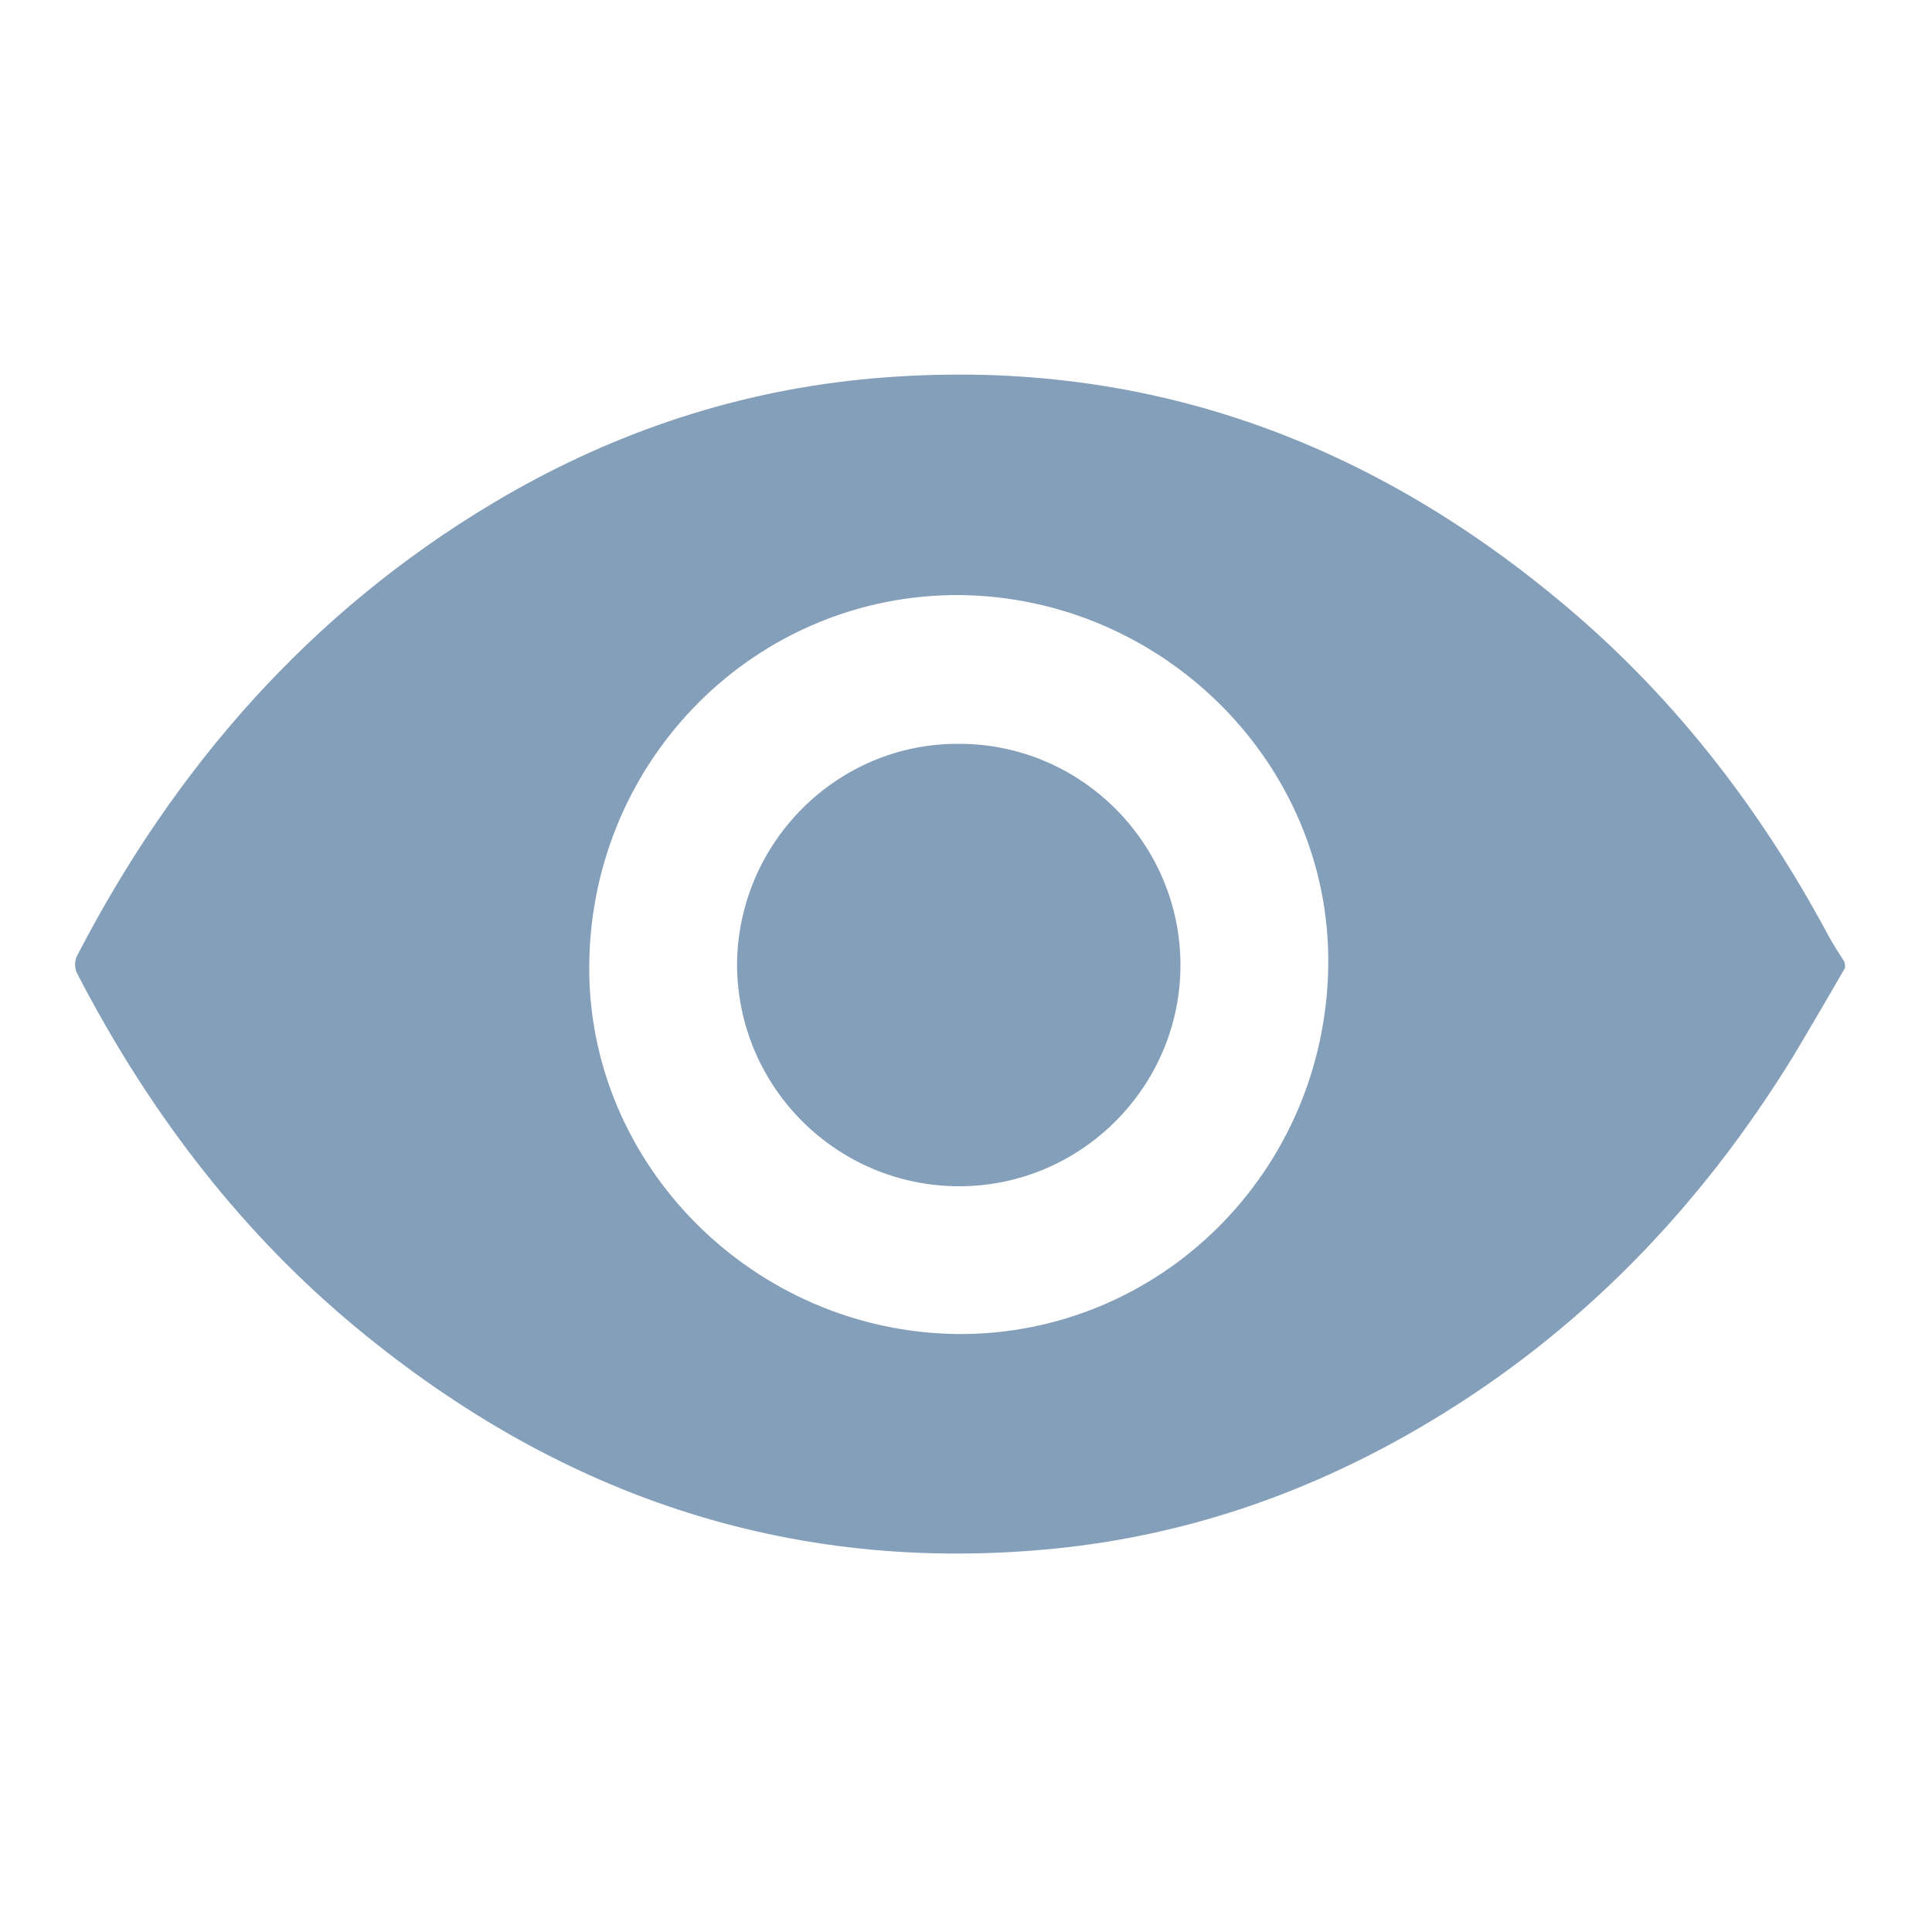 <?xml version="1.0" encoding="utf-8"?>
<!-- Generator: Adobe Illustrator 24.0.0, SVG Export Plug-In . SVG Version: 6.00 Build 0)  -->
<svg version="1.1" id="Capa_1" xmlns="http://www.w3.org/2000/svg" xmlns:xlink="http://www.w3.org/1999/xlink" x="0px" y="0px"
	 viewBox="0 0 200 200" style="enable-background:new 0 0 200 200;" xml:space="preserve">
<style type="text/css">
	.st0{fill:#849FB9;}
</style>
<g>
	<path class="st0" d="M191,100.2c-1.8,3.1-3.6,6.2-5.4,9.2c-9.6,15.6-22,28.5-37.8,37.9c-11.9,7.1-24.7,11.6-38.5,13
		c-27.8,2.8-52.1-5.7-73.3-23.6c-11.8-10-20.9-22.2-28-35.9c-0.3-0.5-0.3-1.4,0-1.9c10.1-19.5,24.1-35.5,43-46.8
		c11.7-7,24.4-11.4,38-12.8c27.9-2.8,52.2,5.7,73.4,23.7c11.2,9.5,20,21,26.9,33.9c0.5,0.9,1,1.7,1.6,2.6
		C191,99.7,191,100,191,100.2z M99.3,61.6c-20.9-0.1-38,16.8-38.3,38.1c-0.3,20.8,17,38.2,38.2,38.4c20.9,0.1,38-16.8,38.3-38.1
		C137.8,79.2,120.5,61.8,99.3,61.6z"/>
	<path class="st0" d="M122.2,99.9c0,12.6-10.3,22.9-22.9,22.9c-12.7,0-23-10.3-23-23c0.1-12.6,10.4-22.9,23-22.8
		C111.9,77,122.2,87.3,122.2,99.9z"/>
</g>
</svg>
